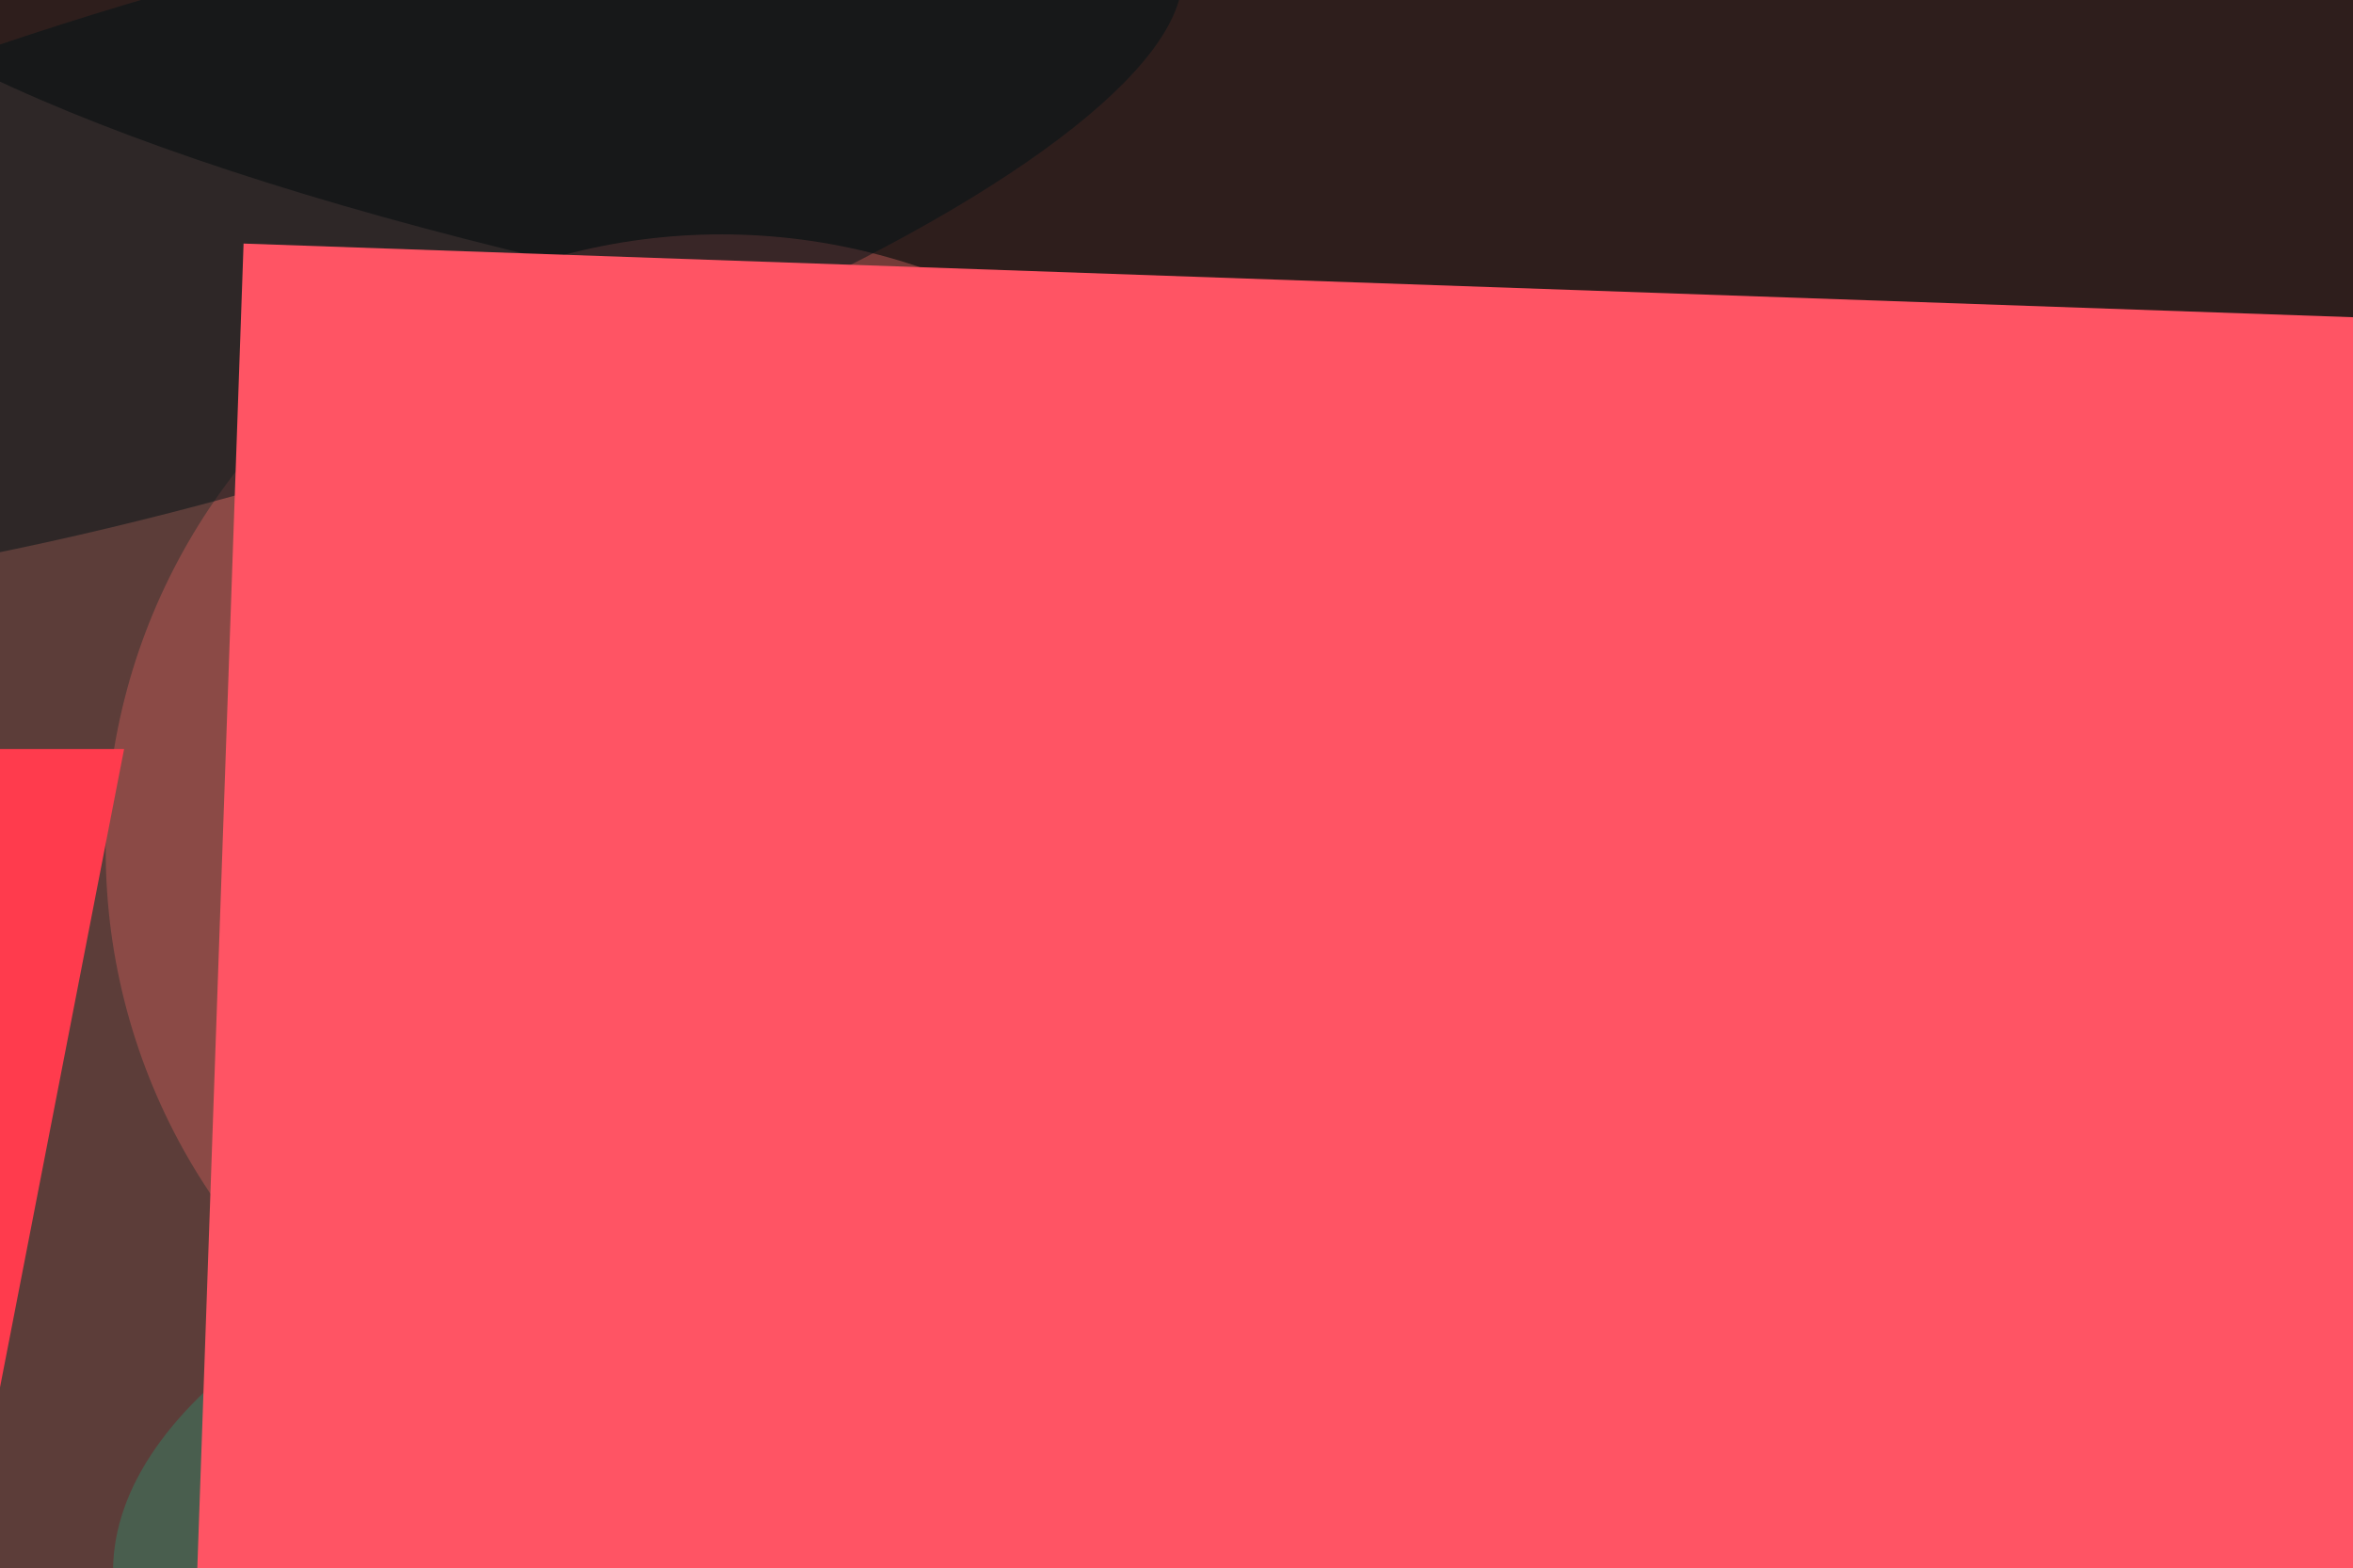 <svg xmlns="http://www.w3.org/2000/svg" viewBox="0 0 2048 1365"><filter id="b"><feGaussianBlur stdDeviation="12" /></filter><path d="M0 0h2048v1365H0z" fill="#5c3d39" /><g filter="url(#b)" transform="scale(8) translate(0.5 0.5)"><g transform="translate(134.177 4.73) rotate(187.143) scale(161.845 35.853)"><ellipse fill="#000" fill-opacity=".502" cx="0" cy="0" rx="1" ry="1" /></g><ellipse fill="#ba5955" fill-opacity=".502" cx="78" cy="92" rx="67" ry="67" /><g transform="translate(242.839 83.707) rotate(198.913) scale(33.418 40.574)"><ellipse fill="#fb394e" fill-opacity=".502" cx="0" cy="0" rx="1" ry="1" /></g><g transform="translate(140.739 167.392) rotate(178.378) scale(128.984 50.152)"><ellipse fill="#368064" fill-opacity=".502" cx="0" cy="0" rx="1" ry="1" /></g><g transform="translate(153.974 127.476) rotate(-12.561) scale(16.679 34.919)"><ellipse fill="#ff4252" fill-opacity=".502" cx="0" cy="0" rx="1" ry="1" /></g><g transform="translate(13 81) rotate(101) scale(49 42)"><path d="M0 0h2048v1365H0z" fill="#ff3b4d" /></g><g transform="translate(23.89 25.336) rotate(343.737) scale(108.303 27.343)"><ellipse fill="#001316" fill-opacity=".502" cx="0" cy="0" rx="1" ry="1" /></g><g transform="translate(26 26) rotate(2) scale(17 24)"><path d="M0 0h2048v1365H0z" fill="#ff5464" /></g></g></svg>